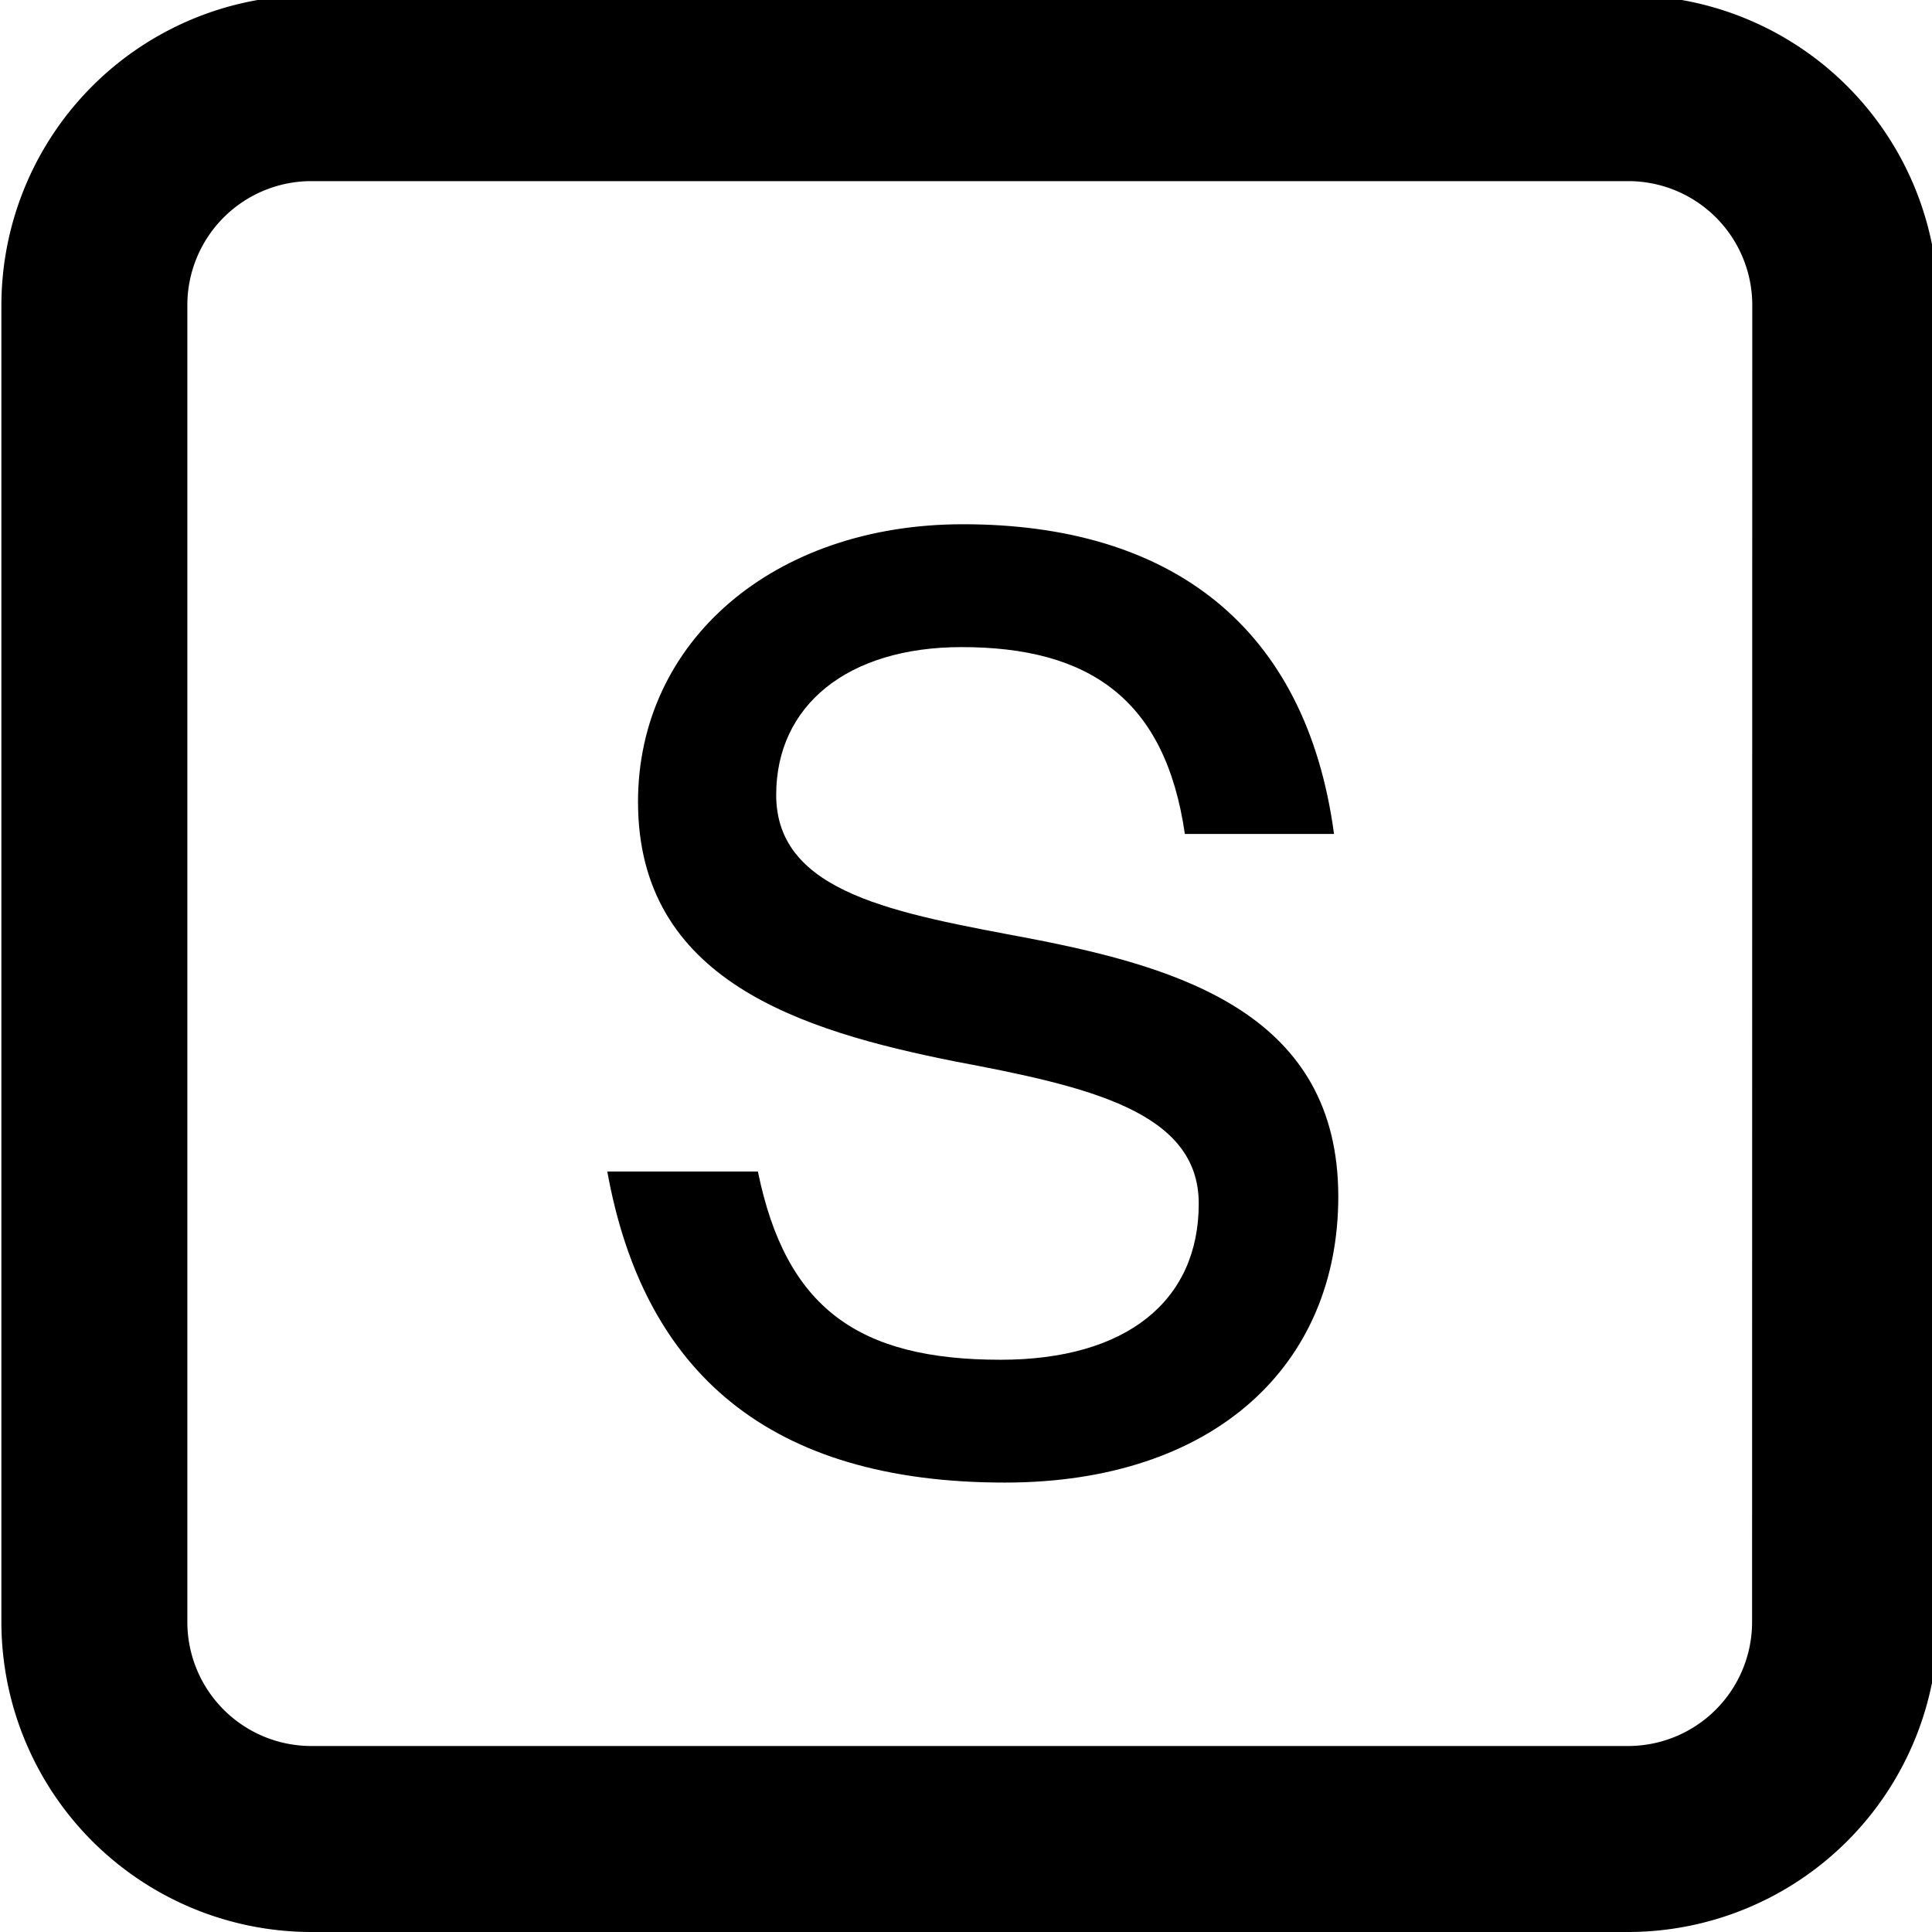 <svg id="Layer_1" data-name="Layer 1" xmlns="http://www.w3.org/2000/svg" viewBox="0 0 512 512"><g id="Small_Image_Grid_button_" data-name="Small Image Grid button "><g id="Rectangle_127" data-name="Rectangle 127"><rect fill="none" x="0.37" y="-1.25" width="513.25" height="513.25" rx="82.12"/><path d="M.37,429.87v-349A82.21,82.21,0,0,1,82.49-1.25h349a82.22,82.22,0,0,1,82.12,82.12v349A82.22,82.22,0,0,1,431.5,512h-349A82.21,82.21,0,0,1,.37,429.87Zm464-349A32.87,32.87,0,0,0,431.5,48h-349A32.87,32.87,0,0,0,49.65,80.87v349a32.87,32.87,0,0,0,32.84,32.84h349a32.87,32.87,0,0,0,32.83-32.84Z"/></g><g id="S" isolation="isolate"><g isolation="isolate"><path d="M160.94,310.46h39.91c7.4,36.21,26.61,49.89,64.32,49.89,33.26,0,52.51-15.52,52.51-41.39,0-24.41-29.21-31-64.7-37.69-40.68-8.14-83.9-21.45-83.9-68.76,0-42.51,35.84-73.58,86.13-73.58,55,0,90.92,27,98.32,82.08H314c-5.17-35.85-25.5-49.52-59.15-49.52-30.31,0-49.15,15.51-49.15,39.17,0,26.22,32.15,31.4,67.26,38.05,40.3,7.78,81.7,20.33,81.7,68.41,0,44.71-32.9,75.78-88.36,75.78C203.8,392.9,170.54,363.67,160.94,310.46Z"/></g></g></g></svg>